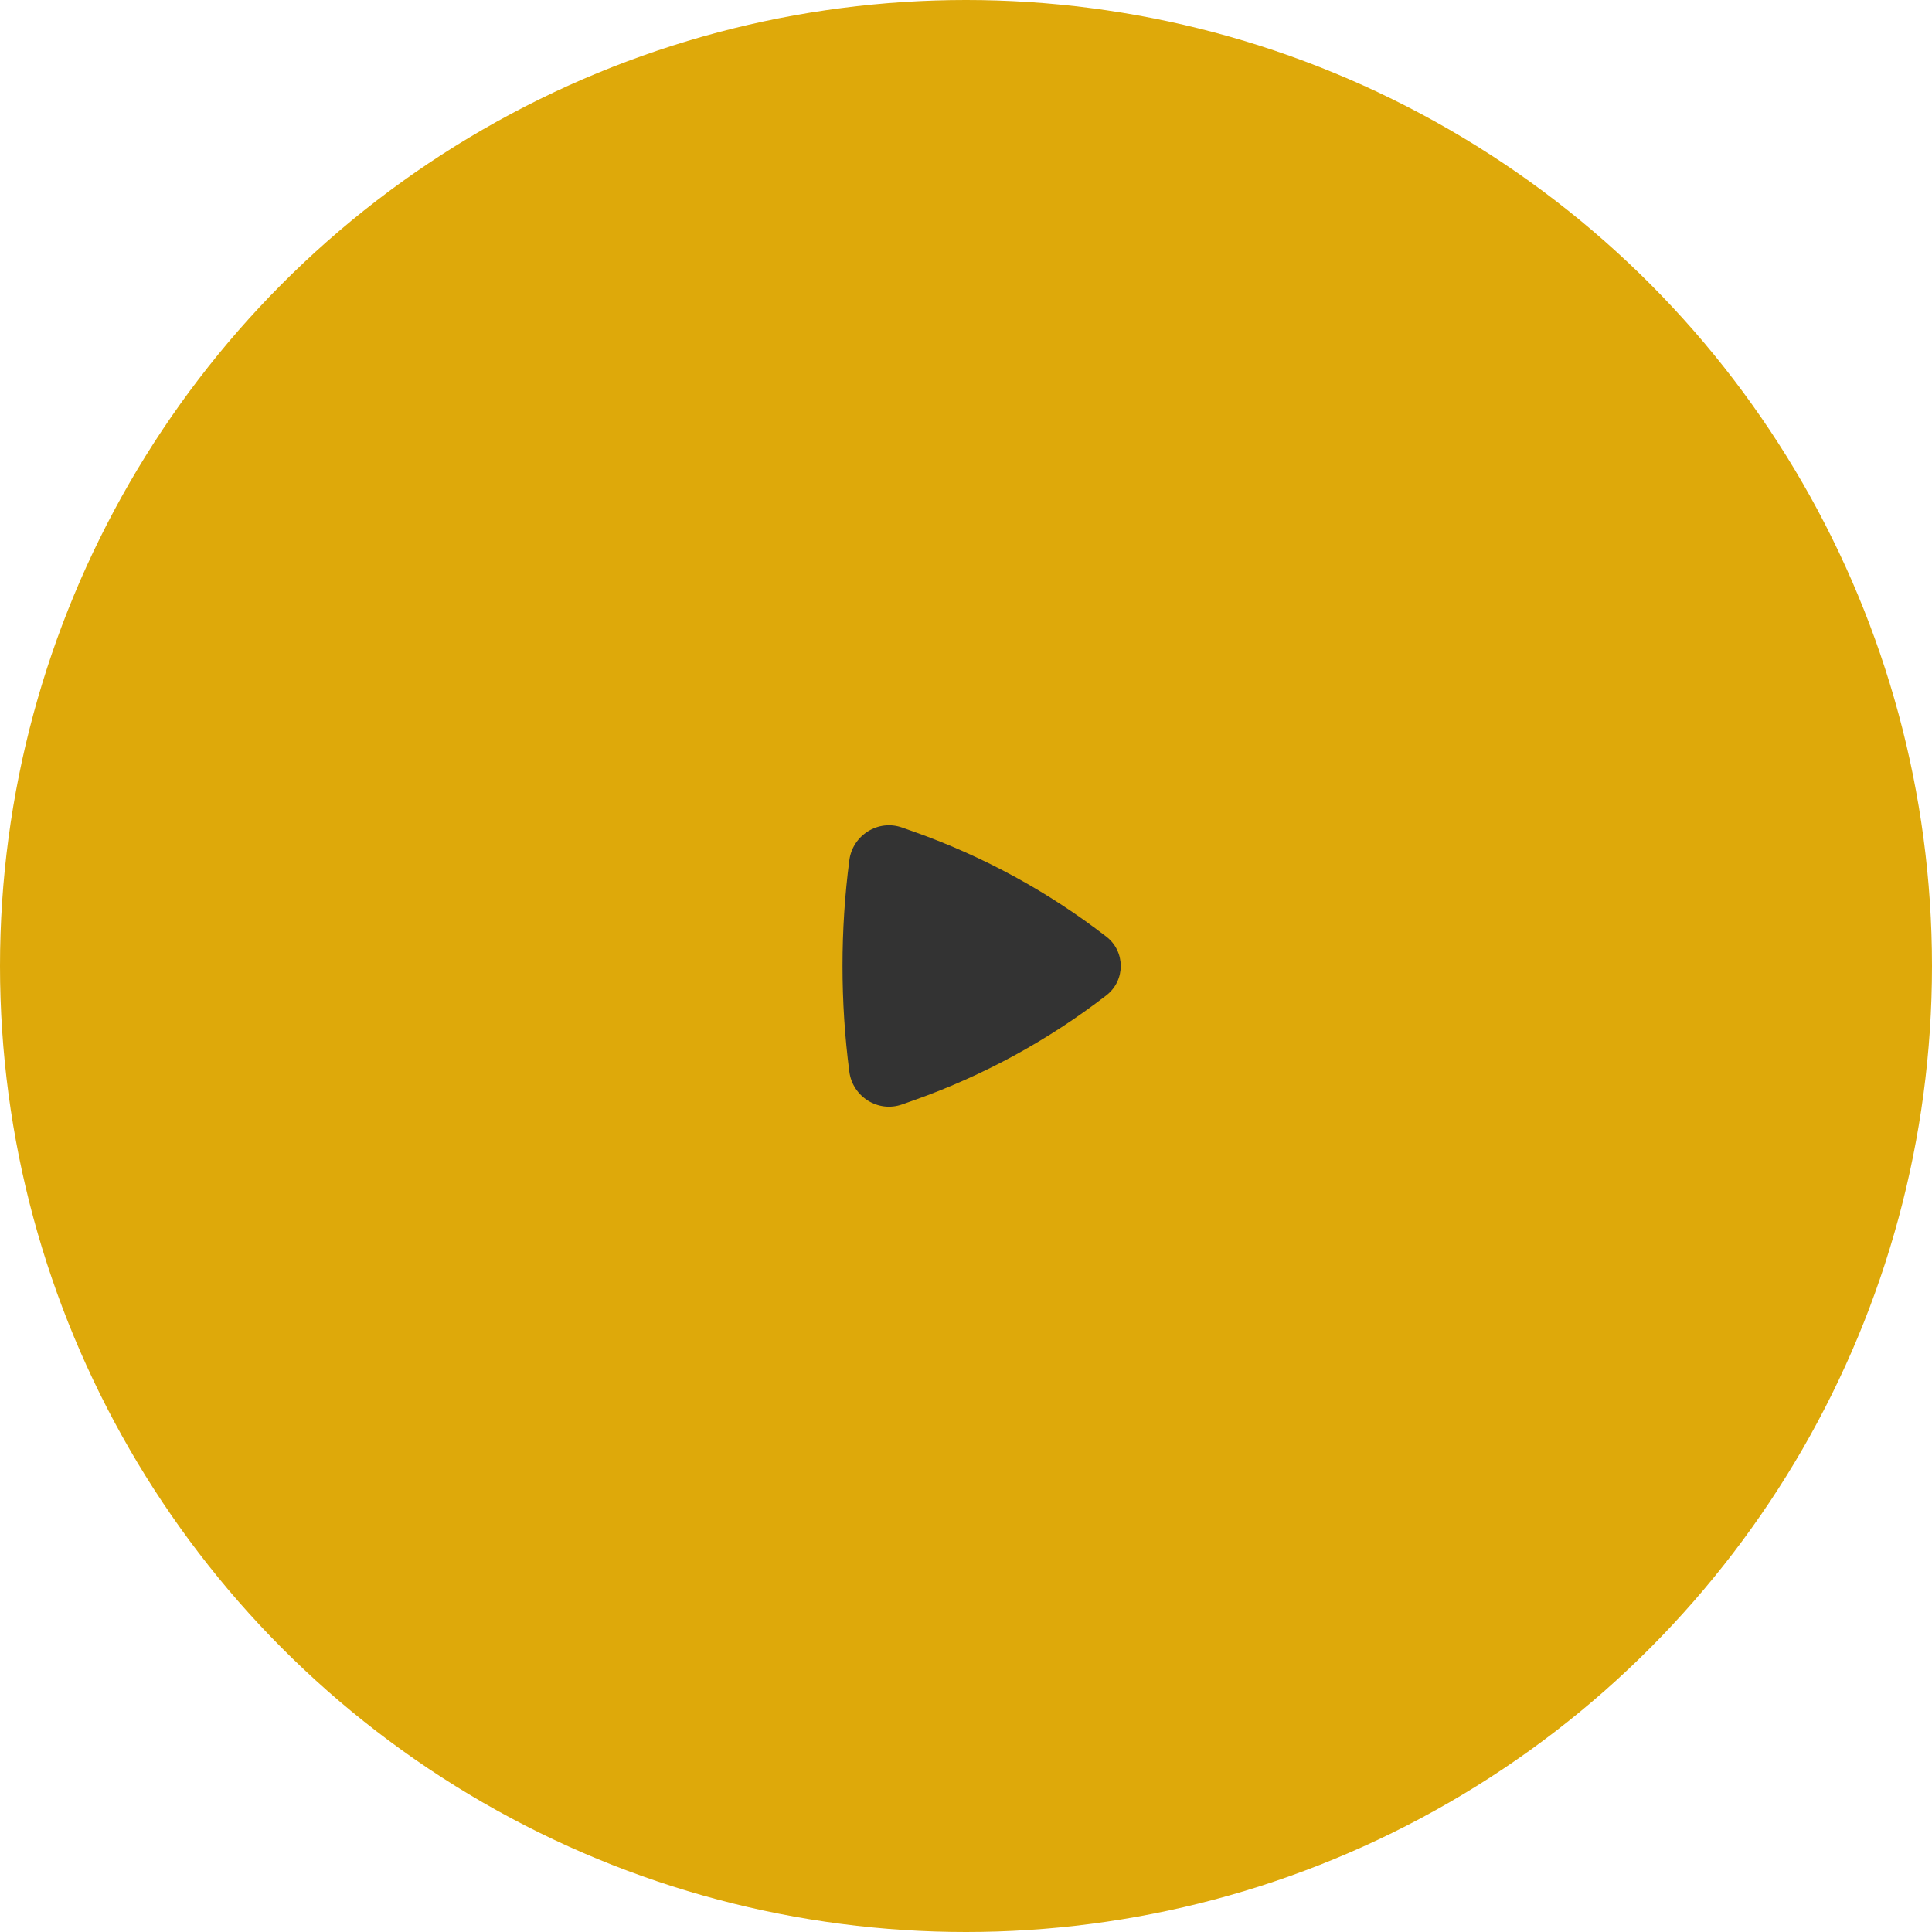 <svg width="60" height="60" viewBox="0 0 60 60" fill="none" xmlns="http://www.w3.org/2000/svg">
<circle cx="30" cy="30" r="30" fill="#DEA90A"/>
<path d="M34.36 30.91C34.955 30.449 34.955 29.55 34.36 29.09C32.561 27.698 30.553 26.602 28.41 25.84L28.018 25.701C27.27 25.435 26.478 25.942 26.377 26.715C26.094 28.875 26.094 31.124 26.377 33.284C26.478 34.057 27.27 34.564 28.018 34.298L28.41 34.159C30.553 33.398 32.561 32.301 34.36 30.91Z" fill="#333333"/>
</svg>
